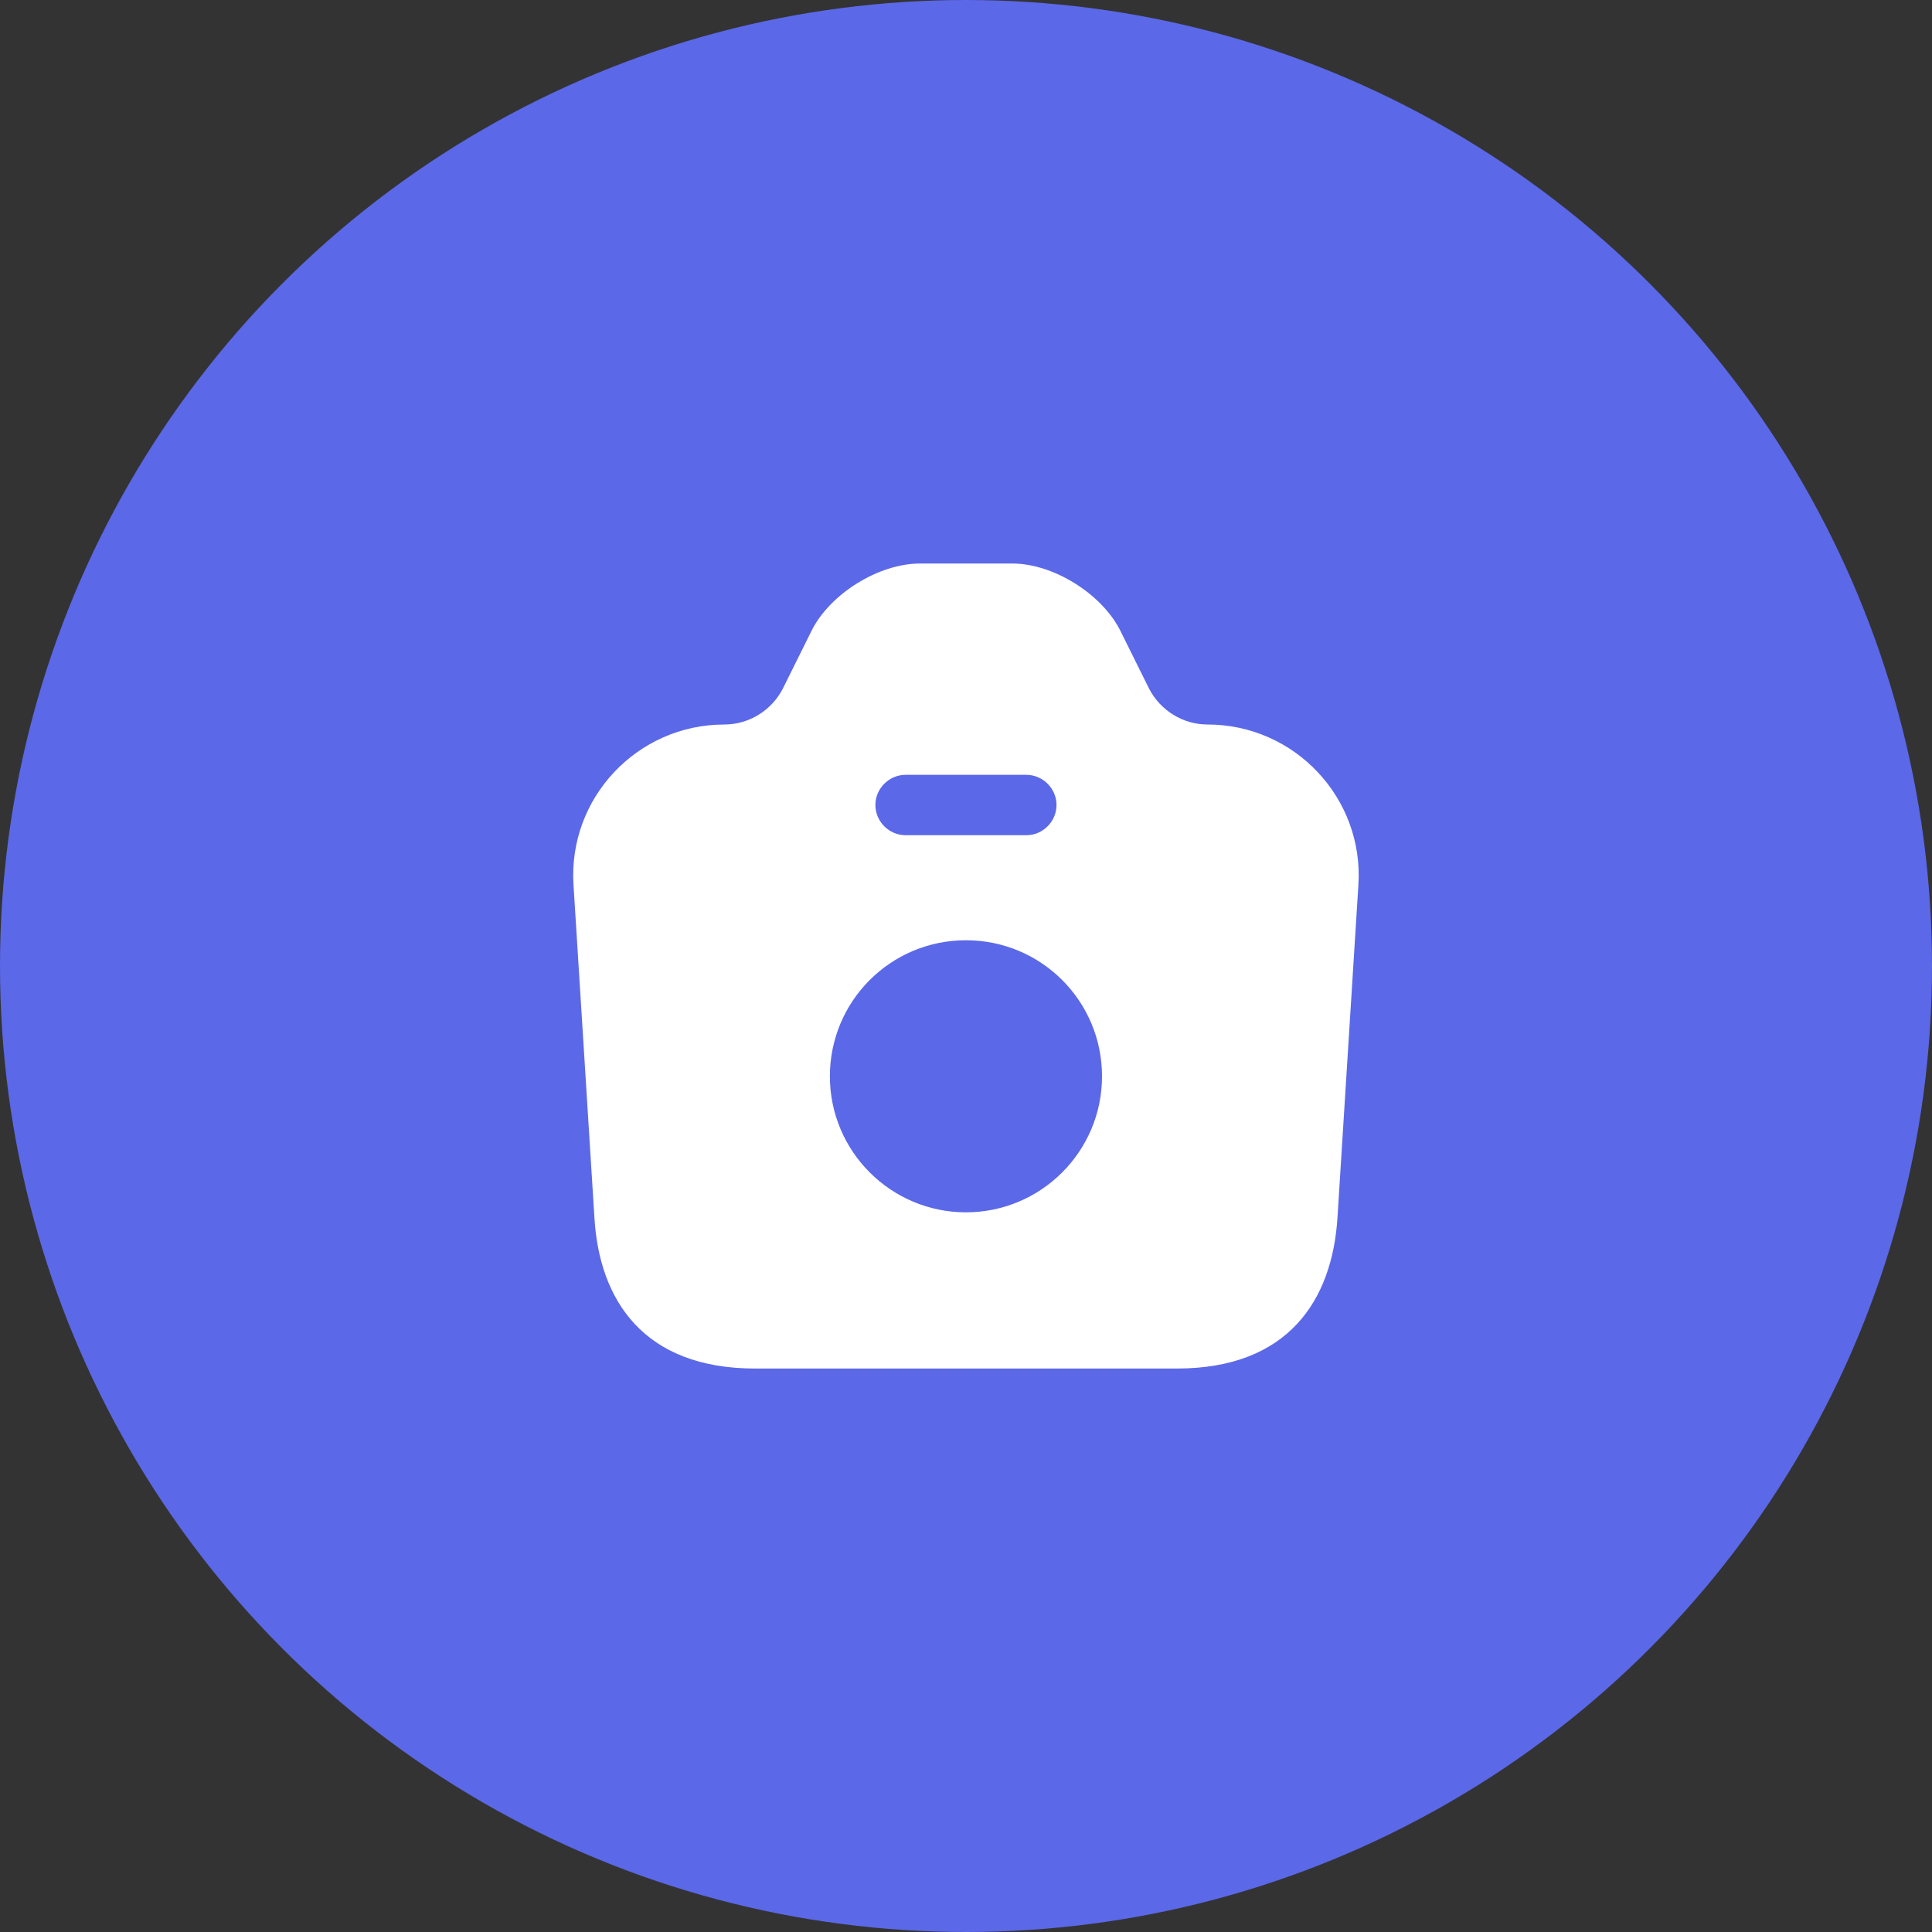 <svg width="40" height="40" viewBox="0 0 40 40" fill="none" xmlns="http://www.w3.org/2000/svg">
<rect x="0" y="0" width="40" height="40" fill="#333333" stroke="none"/>
<circle cx="20" cy="20" r="20" fill="#5B68E8"/>
<path d="M24.999 15C24.491 15 24.024 14.709 23.791 14.259L23.191 13.05C22.807 12.292 21.807 11.667 20.957 11.667H19.049C18.191 11.667 17.191 12.292 16.807 13.05L16.207 14.259C15.974 14.709 15.507 15 14.999 15C13.191 15 11.757 16.525 11.874 18.325L12.307 25.209C12.407 26.925 13.332 28.334 15.632 28.334H24.366C26.666 28.334 27.582 26.925 27.691 25.209L28.124 18.325C28.241 16.525 26.807 15 24.999 15ZM18.749 16.042H21.249C21.59 16.042 21.874 16.325 21.874 16.667C21.874 17.009 21.59 17.292 21.249 17.292H18.749C18.407 17.292 18.124 17.009 18.124 16.667C18.124 16.325 18.407 16.042 18.749 16.042ZM19.999 25.1C18.449 25.1 17.182 23.842 17.182 22.284C17.182 20.725 18.441 19.467 19.999 19.467C21.557 19.467 22.816 20.725 22.816 22.284C22.816 23.842 21.549 25.1 19.999 25.1Z" fill="white"/>
</svg>
